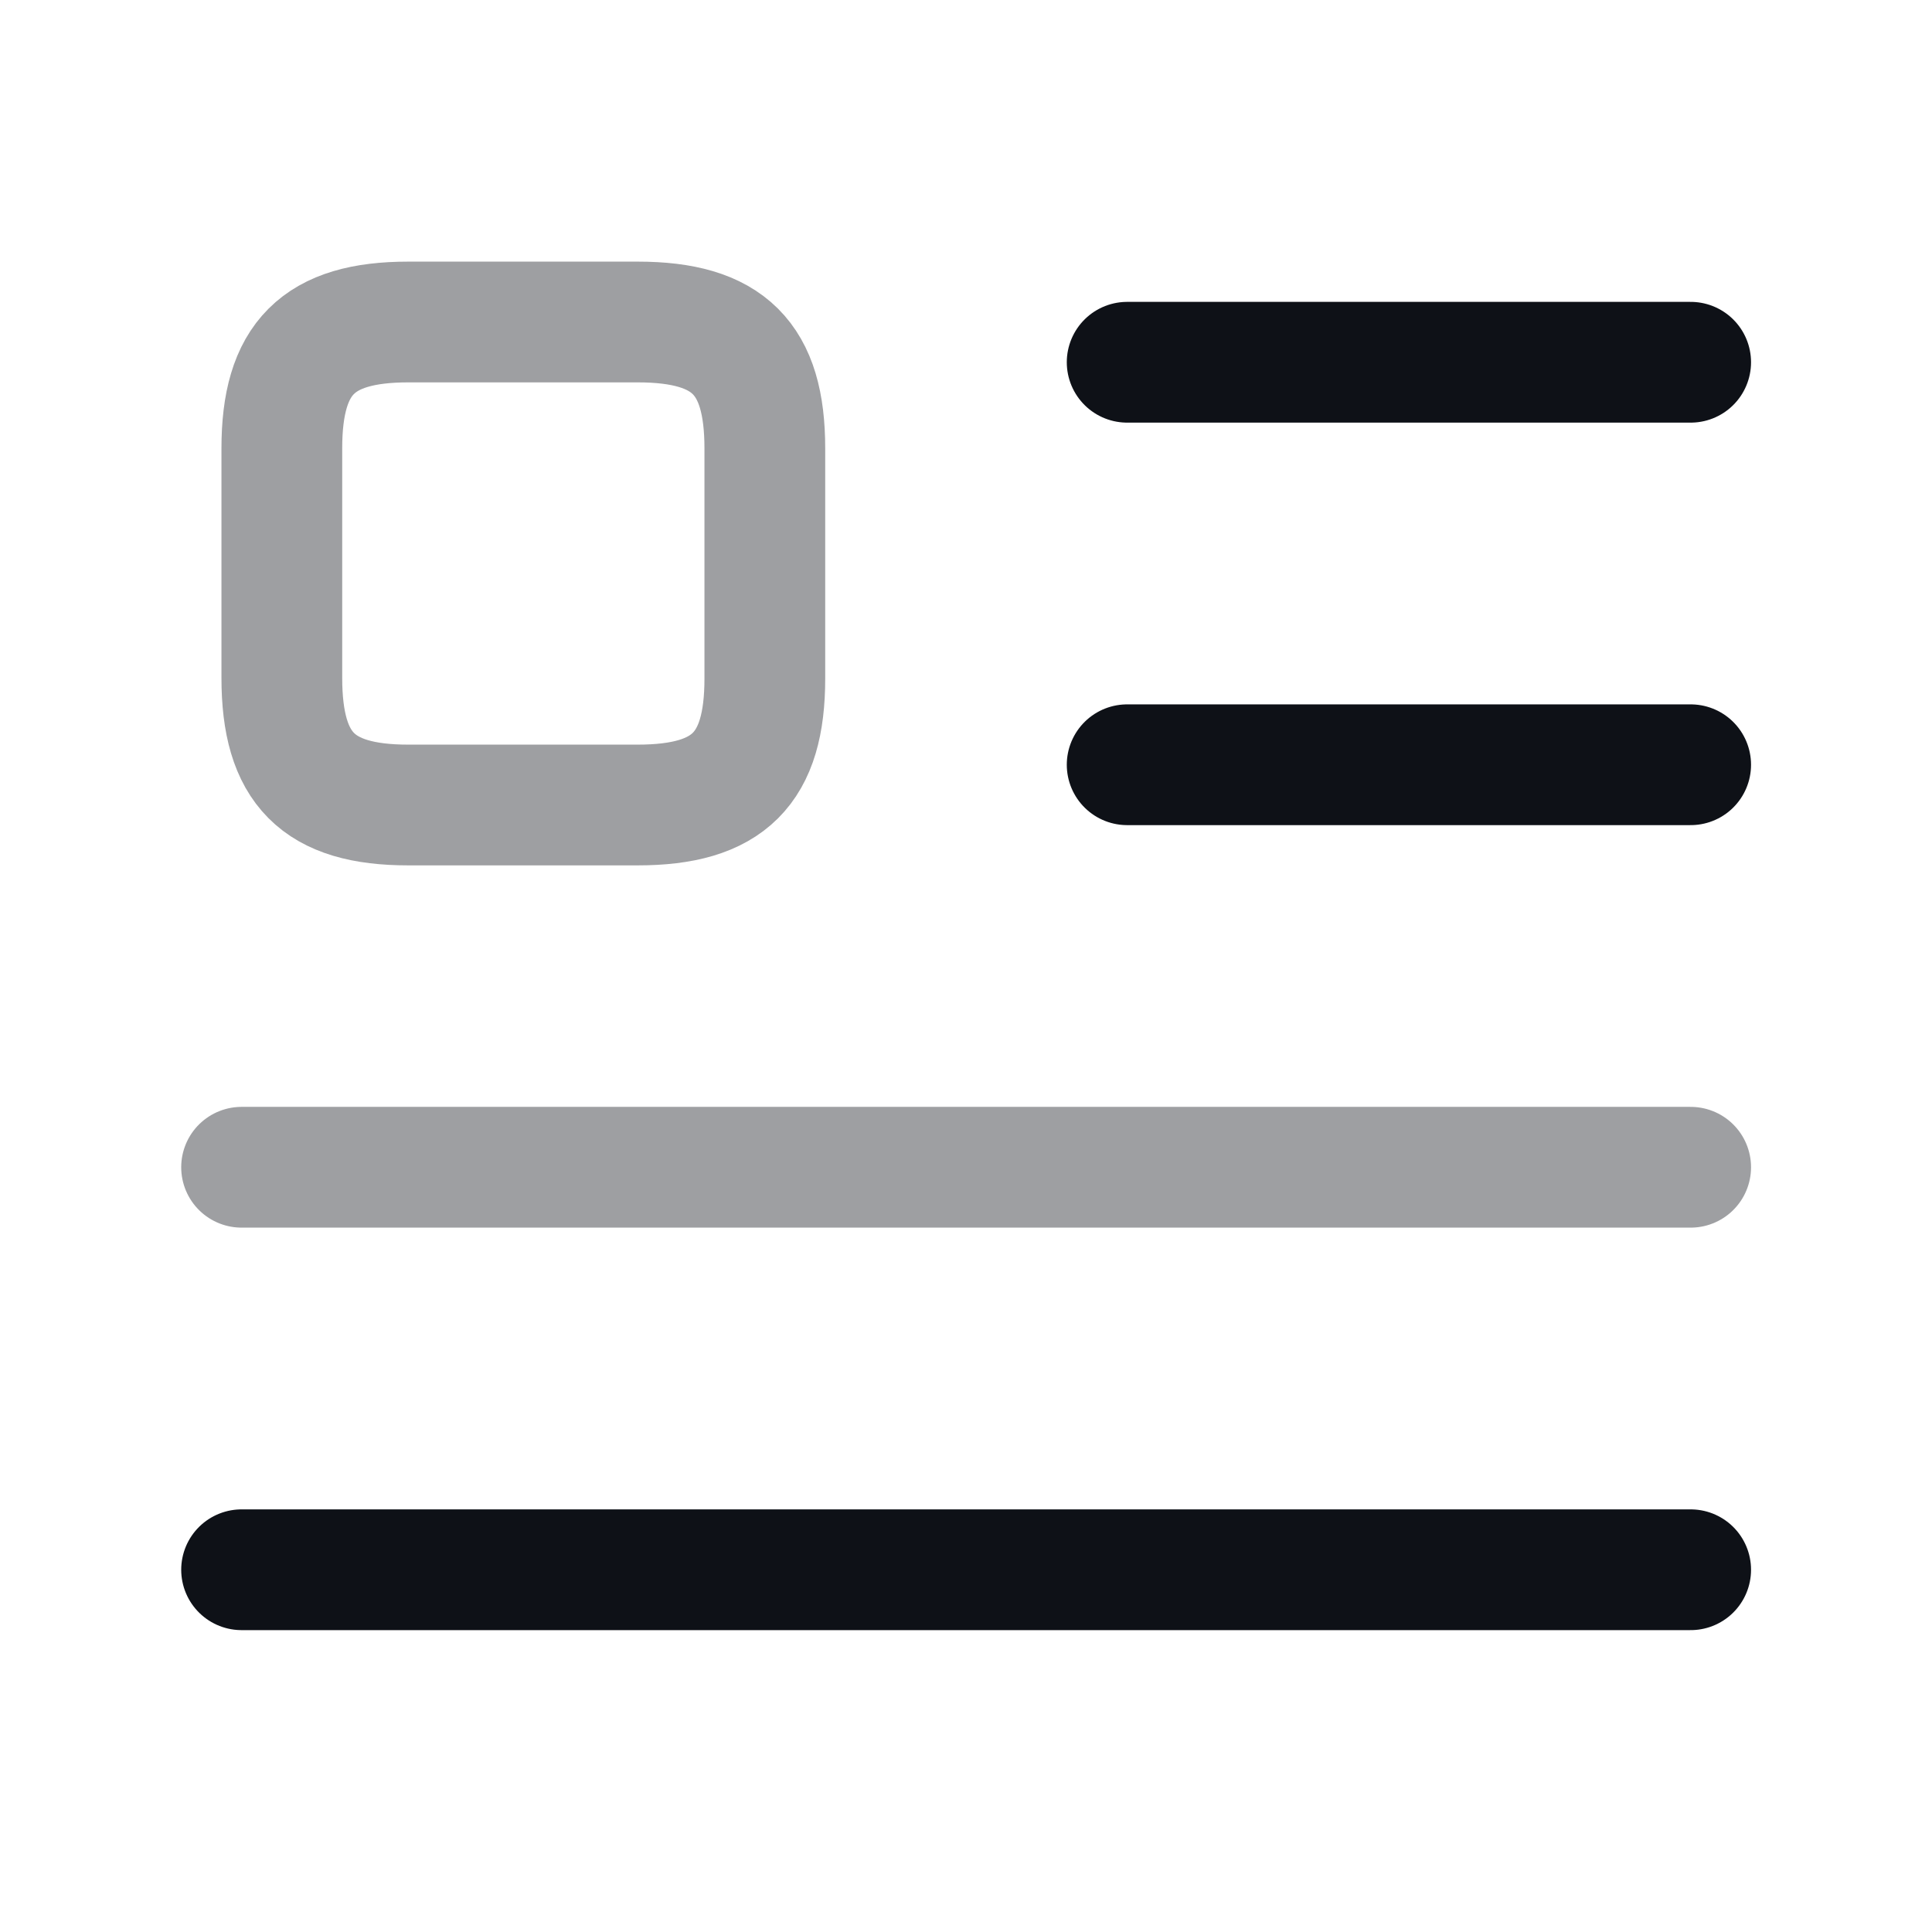 <svg width="24" height="24" viewBox="0 0 24 24" fill="none" xmlns="http://www.w3.org/2000/svg">
<path d="M14.002 4.5H21.002" stroke="#0E1117" stroke-width="1.5" stroke-linecap="round" stroke-linejoin="round"/>
<path d="M14.002 9.5H21.002" stroke="#0E1117" stroke-width="1.5" stroke-linecap="round" stroke-linejoin="round"/>
<path opacity="0.4" d="M3.001 14.5H21.002" stroke="#0E1117" stroke-width="1.5" stroke-linecap="round" stroke-linejoin="round"/>
<path d="M3.001 19.5H21.002" stroke="#0E1117" stroke-width="1.5" stroke-linecap="round" stroke-linejoin="round"/>
<path opacity="0.4" d="M9.501 8.43V5.57C9.501 4.45 9.051 4 7.921 4H5.071C3.951 4 3.501 4.45 3.501 5.57V8.42C3.501 9.55 3.951 10 5.071 10H7.921C9.051 10 9.501 9.55 9.501 8.43Z" stroke="#0E1117" stroke-width="1.5" stroke-linecap="round" stroke-linejoin="round"/>
</svg>
